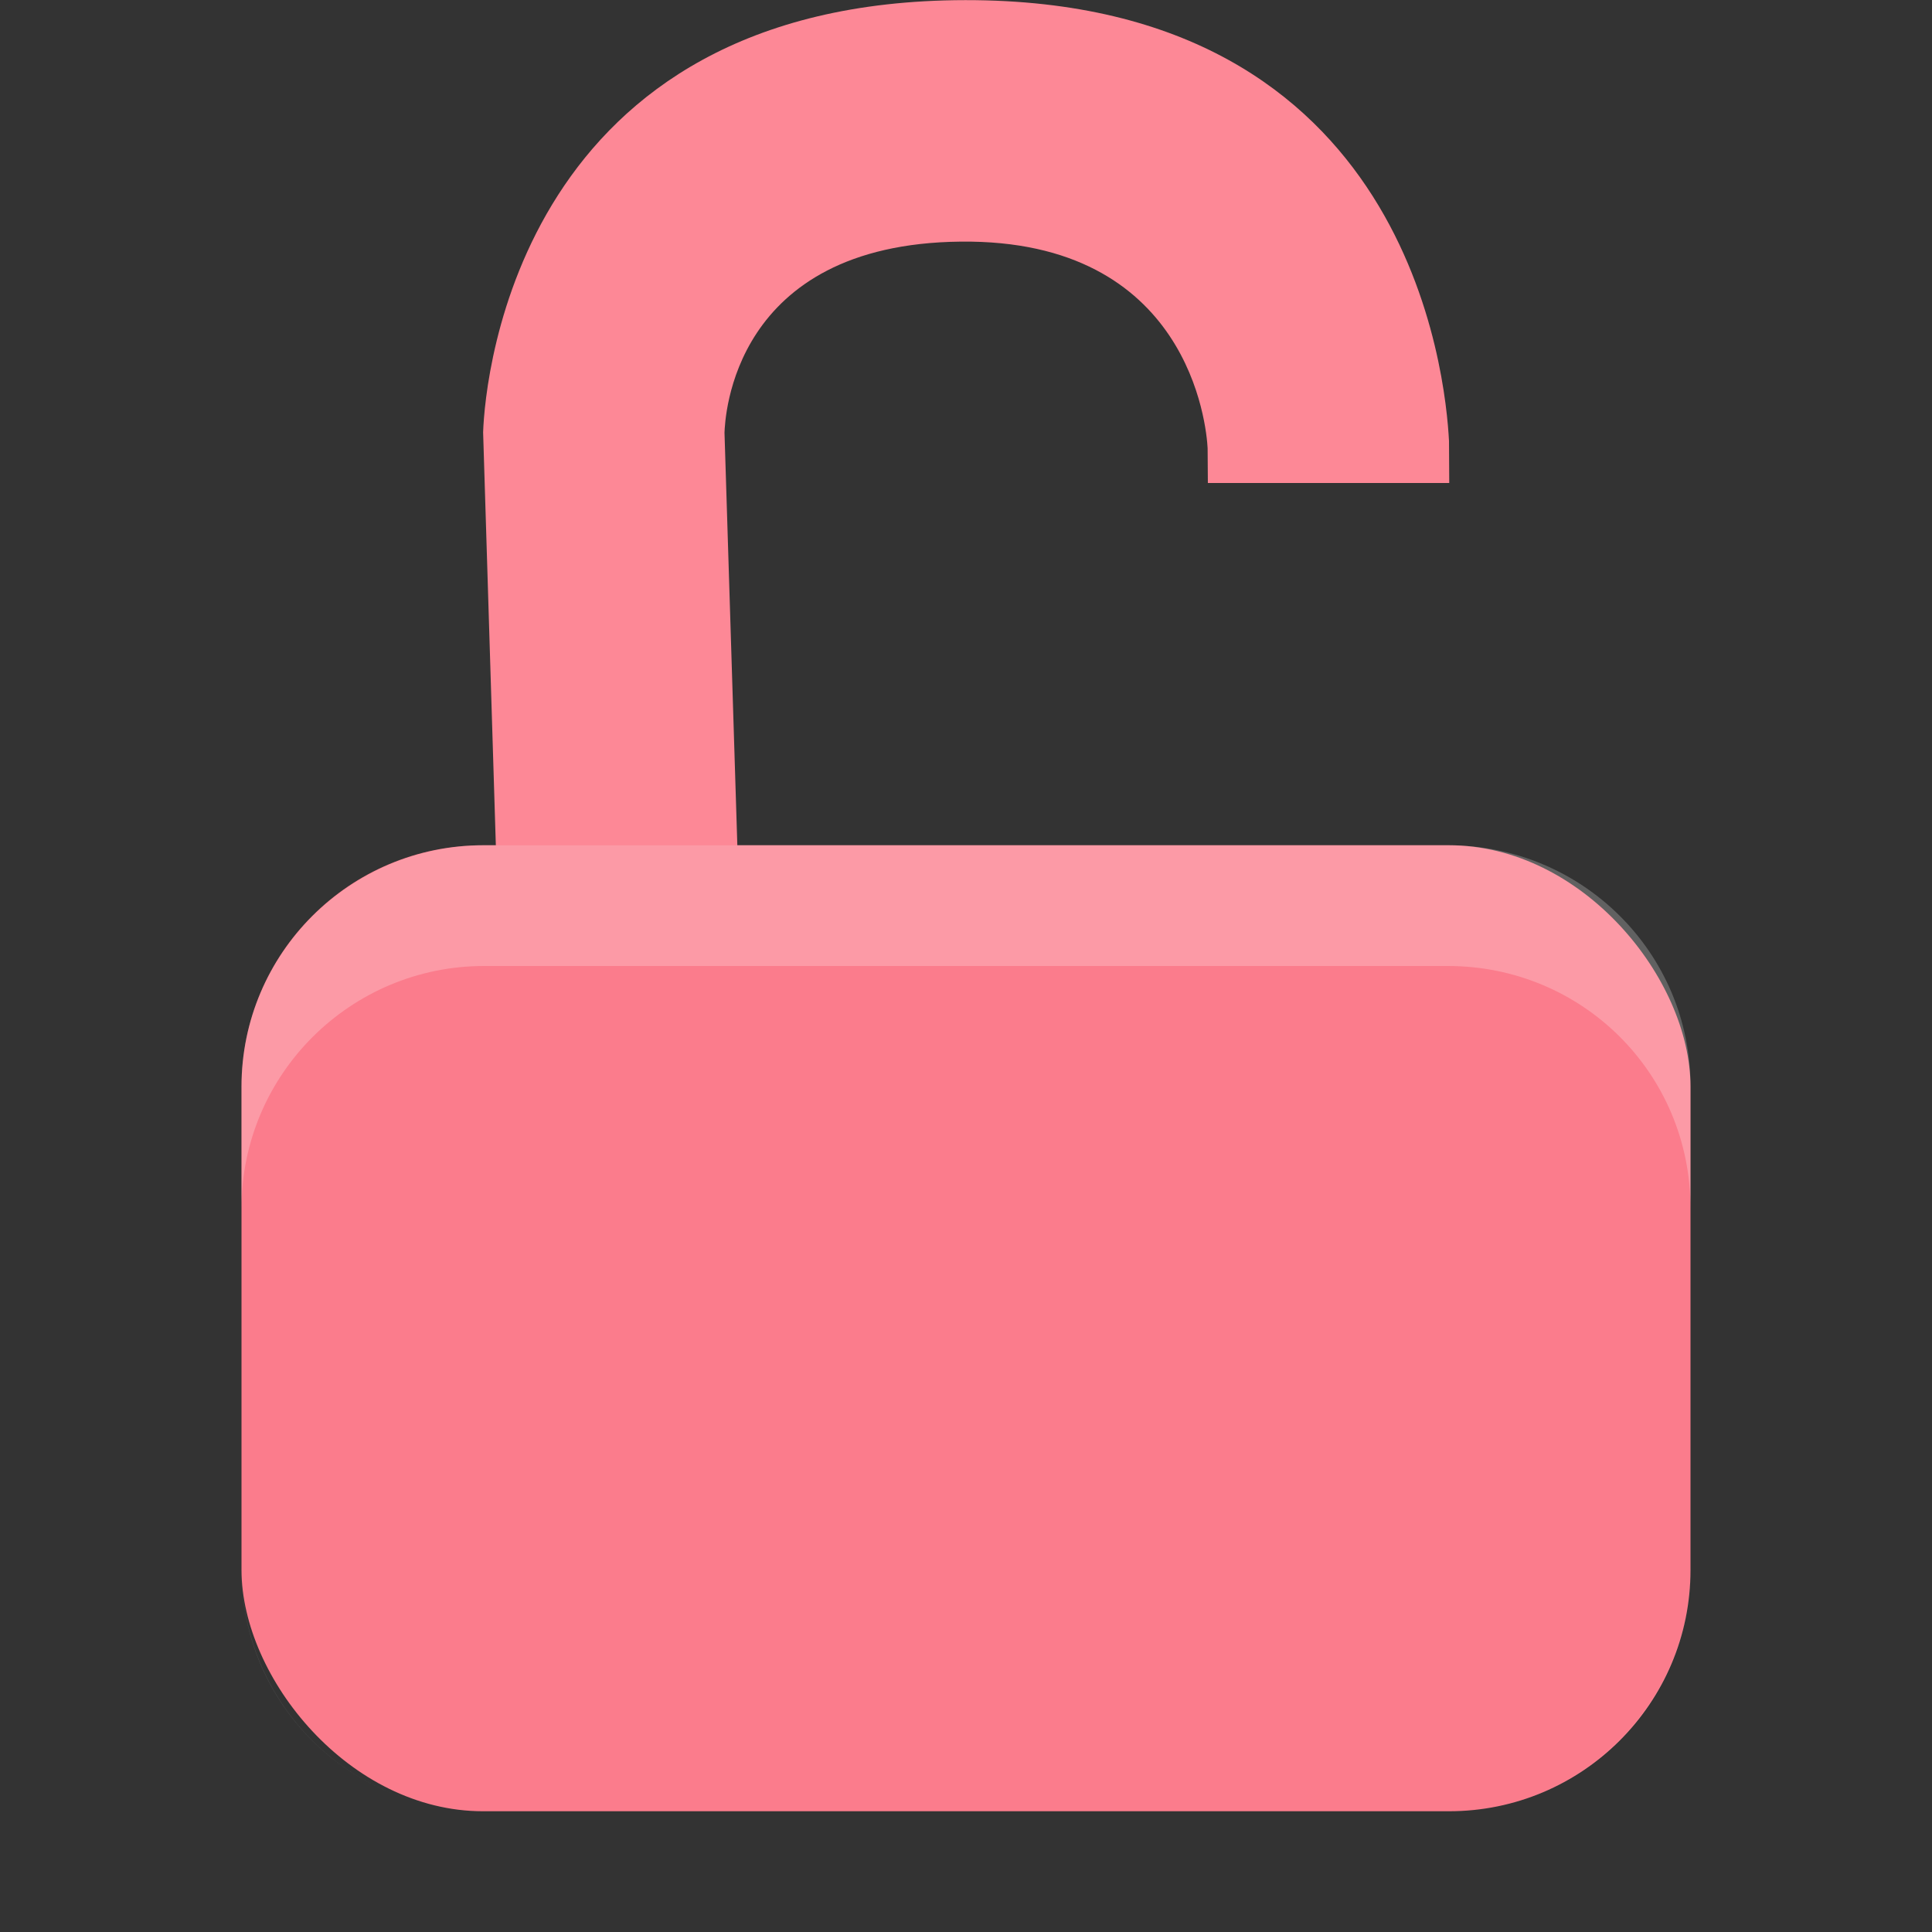 <?xml version="1.0" encoding="UTF-8" standalone="no"?>
<svg width="16px" height="16px" viewBox="0 0 16 16" version="1.1" xmlns="http://www.w3.org/2000/svg" xmlns:xlink="http://www.w3.org/1999/xlink">
    <rect x="0" y="0" width="16" height="16" fill="#333333" stroke="none"/>
    <!-- Generator: Sketch 39.1 (31720) - http://www.bohemiancoding.com/sketch -->
    <title>unlocked</title>
    <desc>Created with Sketch.</desc>
    <defs></defs>
    <g id="Page-1" stroke="none" stroke-width="1" fill="none" fill-rule="evenodd">
        <g id="unlocked">
            <path d="M10.003,4 L10.001,3.712 C9.992,3.531 9.85,1.98 7.955,2.001 C6.059,2.021 6.005,3.468 6,3.583 L6.198,9.948 L4.199,10.011 L4.001,3.58 C4.017,3.106 4.31,0.005 7.995,0.001 C11.68,-0.003 11.972,3.12 12,3.652 L12.002,4 L10.003,4 Z" id="Unlocked" fill="#FD8896"></path>
            <rect id="Unlocked-body" fill="#FB7C8C" x="2" y="7" width="12" height="8" rx="2"></rect>
            <path d="M2,8.998 C2,7.895 2.902,7 4.009,7 L11.991,7 C13.101,7 14,7.887 14,8.998 L14,13.002 C14,14.105 13.098,15 11.991,15 L4.009,15 C2.899,15 2,14.113 2,13.002 L2,8.998 Z M2,10.006 C2,8.898 2.902,8 4.009,8 L11.991,8 C13.101,8 14,8.887 14,10.006 L14,12.994 C14,14.102 13.098,15 11.991,15 L4.009,15 C2.899,15 2,14.113 2,12.994 L2,10.006 Z" id="Highlight" fill-opacity="0.228" fill="#FFFFFF"></path>
        </g>
    </g>
</svg>